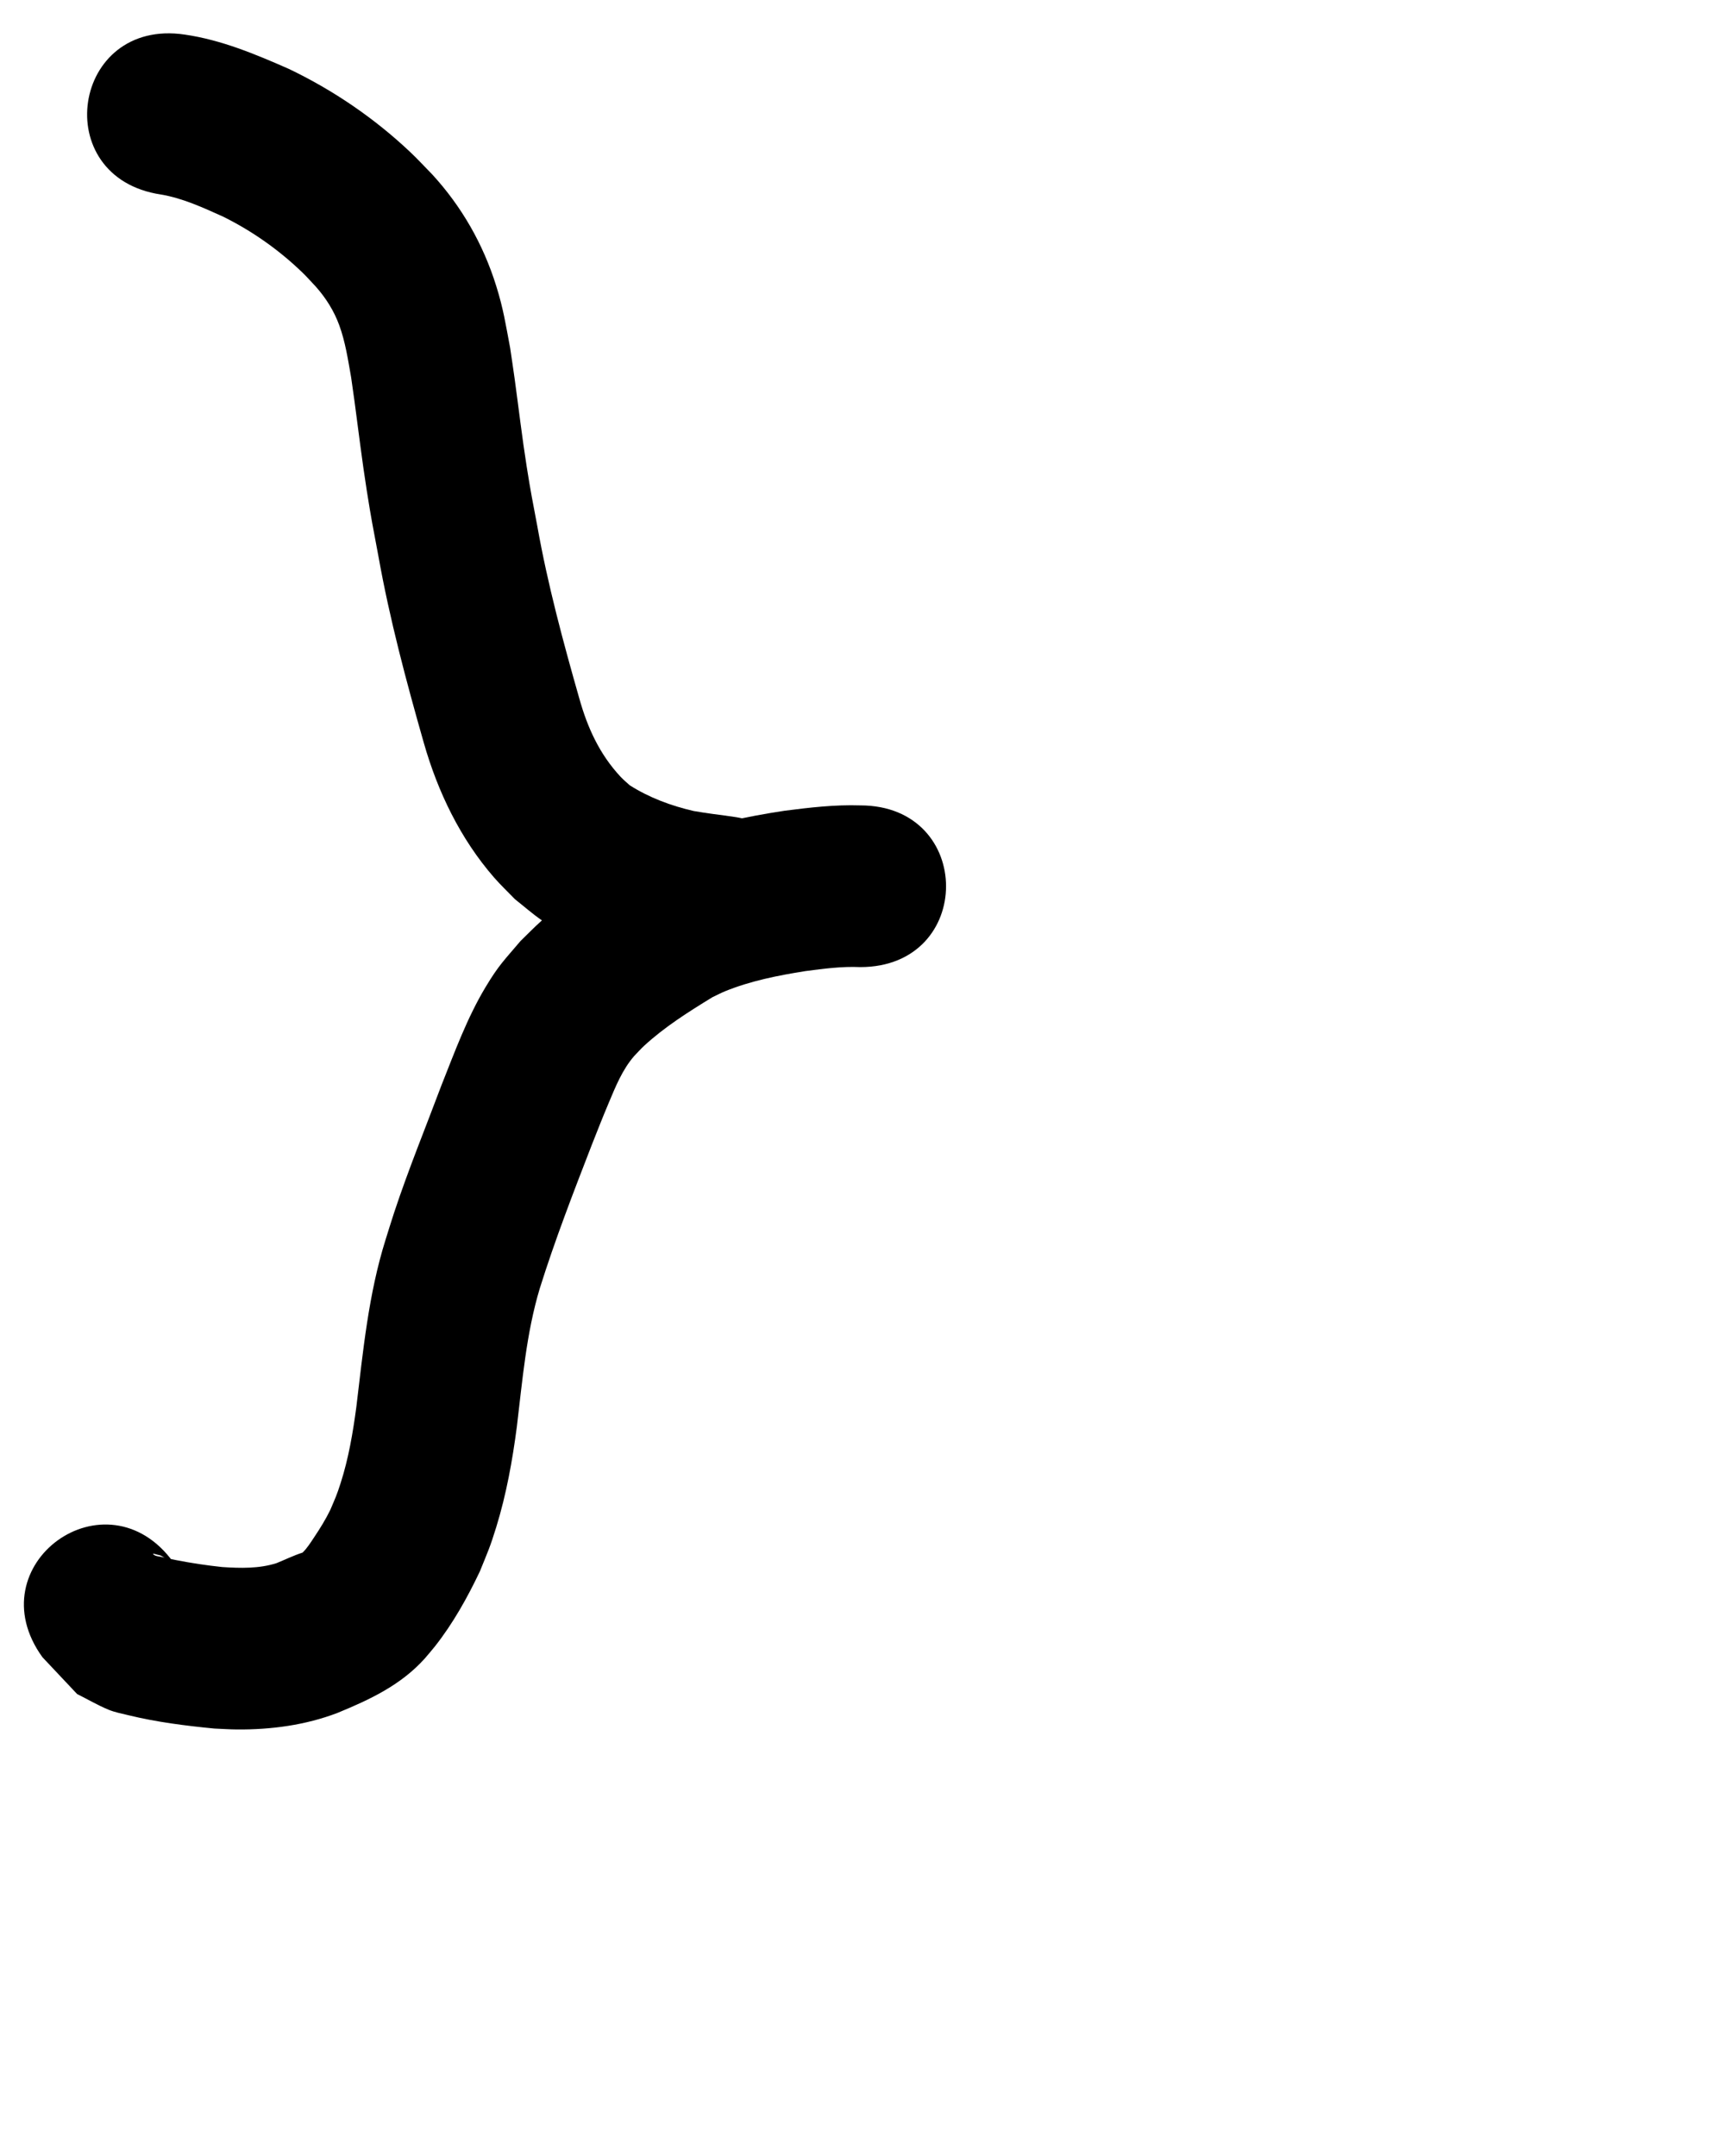 <?xml version="1.0" ?>
<svg xmlns="http://www.w3.org/2000/svg" width="800" height="1000">
<path d="m 74.623,90.219 c 10.152,1.71 19.571,6.092 28.89,10.282 13.537,6.711 26.088,15.568 36.936,26.106 2.124,2.063 4.073,4.299 6.11,6.448 4.64,5.255 8.327,11.134 10.75,17.722 2.862,7.784 4.084,16.088 5.527,24.207 0.527,3.735 1.08,7.467 1.582,11.206 1.849,13.769 3.502,27.556 5.667,41.282 2.163,13.707 2.849,16.828 5.418,30.552 5.229,29.266 12.905,57.971 21.046,86.535 6.509,22.802 16.946,44.483 32.599,62.465 3.064,3.52 6.474,6.724 9.712,10.085 4.105,3.225 8.013,6.719 12.316,9.675 12.859,8.833 28.261,15.423 43.223,19.791 3.037,0.887 6.127,1.578 9.191,2.367 8.528,1.864 17.19,2.949 25.833,4.106 52.567,7.014 62.487,-67.327 9.92,-74.341 v 0 c -5.894,-0.784 -11.795,-1.532 -17.655,-2.548 -10.418,-2.403 -20.594,-6.176 -29.649,-11.935 -1.414,-1.315 -2.925,-2.533 -4.242,-3.946 -9.702,-10.414 -15.319,-22.679 -19.124,-36.286 -7.516,-26.342 -14.655,-52.802 -19.457,-79.8 -2.31,-12.274 -3,-15.447 -4.941,-27.705 -2.157,-13.624 -3.744,-27.314 -5.623,-40.975 -0.65,-4.727 -1.378,-9.442 -2.068,-14.163 -2.121,-11.172 -3.076,-17.928 -6.499,-28.866 C 224.052,113.198 214.067,95.708 200.381,80.823 196.984,77.374 193.711,73.8 190.192,70.476 173.607,54.815 154.527,41.799 133.966,31.962 118.439,25.122 102.638,18.509 85.724,16.045 33.275,8.195 22.174,82.369 74.623,90.219 Z"/>
<path d="m 398.967,373.564 c -11.781,-0.389 -23.474,0.983 -35.133,2.482 -17.702,2.683 -35.441,6.378 -52.185,12.876 -4.008,1.555 -7.889,3.421 -11.833,5.131 -3.785,2.059 -7.639,3.997 -11.354,6.178 -5.398,3.169 -13.888,8.901 -19.056,12.593 -6.03,4.308 -13.046,9.578 -18.555,14.505 -3.257,2.913 -6.284,6.072 -9.427,9.108 -7.663,9.047 -10.076,11.154 -16.21,21.363 -8.561,14.248 -14.34,30.11 -20.452,45.497 -7.379,19.669 -15.358,39.133 -21.963,59.085 -1.398,4.224 -2.68,8.485 -4.021,12.728 -7.896,25.201 -10.387,51.537 -13.539,77.621 -1.581,11.854 -3.594,23.688 -7.246,35.101 -1.896,5.925 -2.471,6.952 -4.821,12.509 -2.146,4.395 -4.719,8.558 -7.438,12.616 -1.642,2.451 -3.276,5.122 -5.421,7.178 -4.124,1.312 -8.057,3.269 -12.078,4.889 -8.057,2.581 -16.799,2.367 -25.152,1.809 -7.193,-0.759 -14.36,-1.837 -21.458,-3.228 -2.155,-0.422 -4.31,-0.858 -6.438,-1.399 -1.389,-0.353 -3.062,-0.297 -4.105,-1.281 -0.803,-0.758 2.183,0.332 3.275,0.498 2.033,1.094 4.066,2.187 6.098,3.281 -31.08,-42.971 -91.851,0.983 -60.77,43.954 v 0 c 5.357,5.689 10.714,11.379 16.071,17.068 4.847,2.42 9.534,5.191 14.541,7.261 2.953,1.221 6.132,1.808 9.236,2.567 13.068,3.196 26.5,4.888 39.866,6.188 3.5,0.141 6.996,0.396 10.499,0.424 15.837,0.125 31.818,-2.006 46.651,-7.692 14.977,-6.152 29.413,-12.925 40.447,-25.226 1.57,-1.874 3.197,-3.701 4.71,-5.621 8.374,-10.63 15.055,-22.602 20.84,-34.784 3.707,-9.18 4.663,-10.994 7.607,-20.565 4.668,-15.177 7.495,-30.829 9.545,-46.553 2.597,-21.499 4.364,-43.267 10.622,-64.104 7.069,-22.57 15.616,-44.606 24.151,-66.656 2.877,-7.255 4.772,-12.154 7.769,-19.267 3.234,-7.675 6.335,-15.51 11.865,-21.88 1.546,-1.591 3.007,-3.27 4.639,-4.773 9.522,-8.773 20.639,-15.768 31.633,-22.501 1.961,-0.925 3.875,-1.957 5.883,-2.775 11.878,-4.838 24.611,-7.337 37.221,-9.345 8.464,-1.11 16.925,-2.252 25.486,-1.859 53.033,0 53.033,-75 0,-75 z"/>
</svg>
